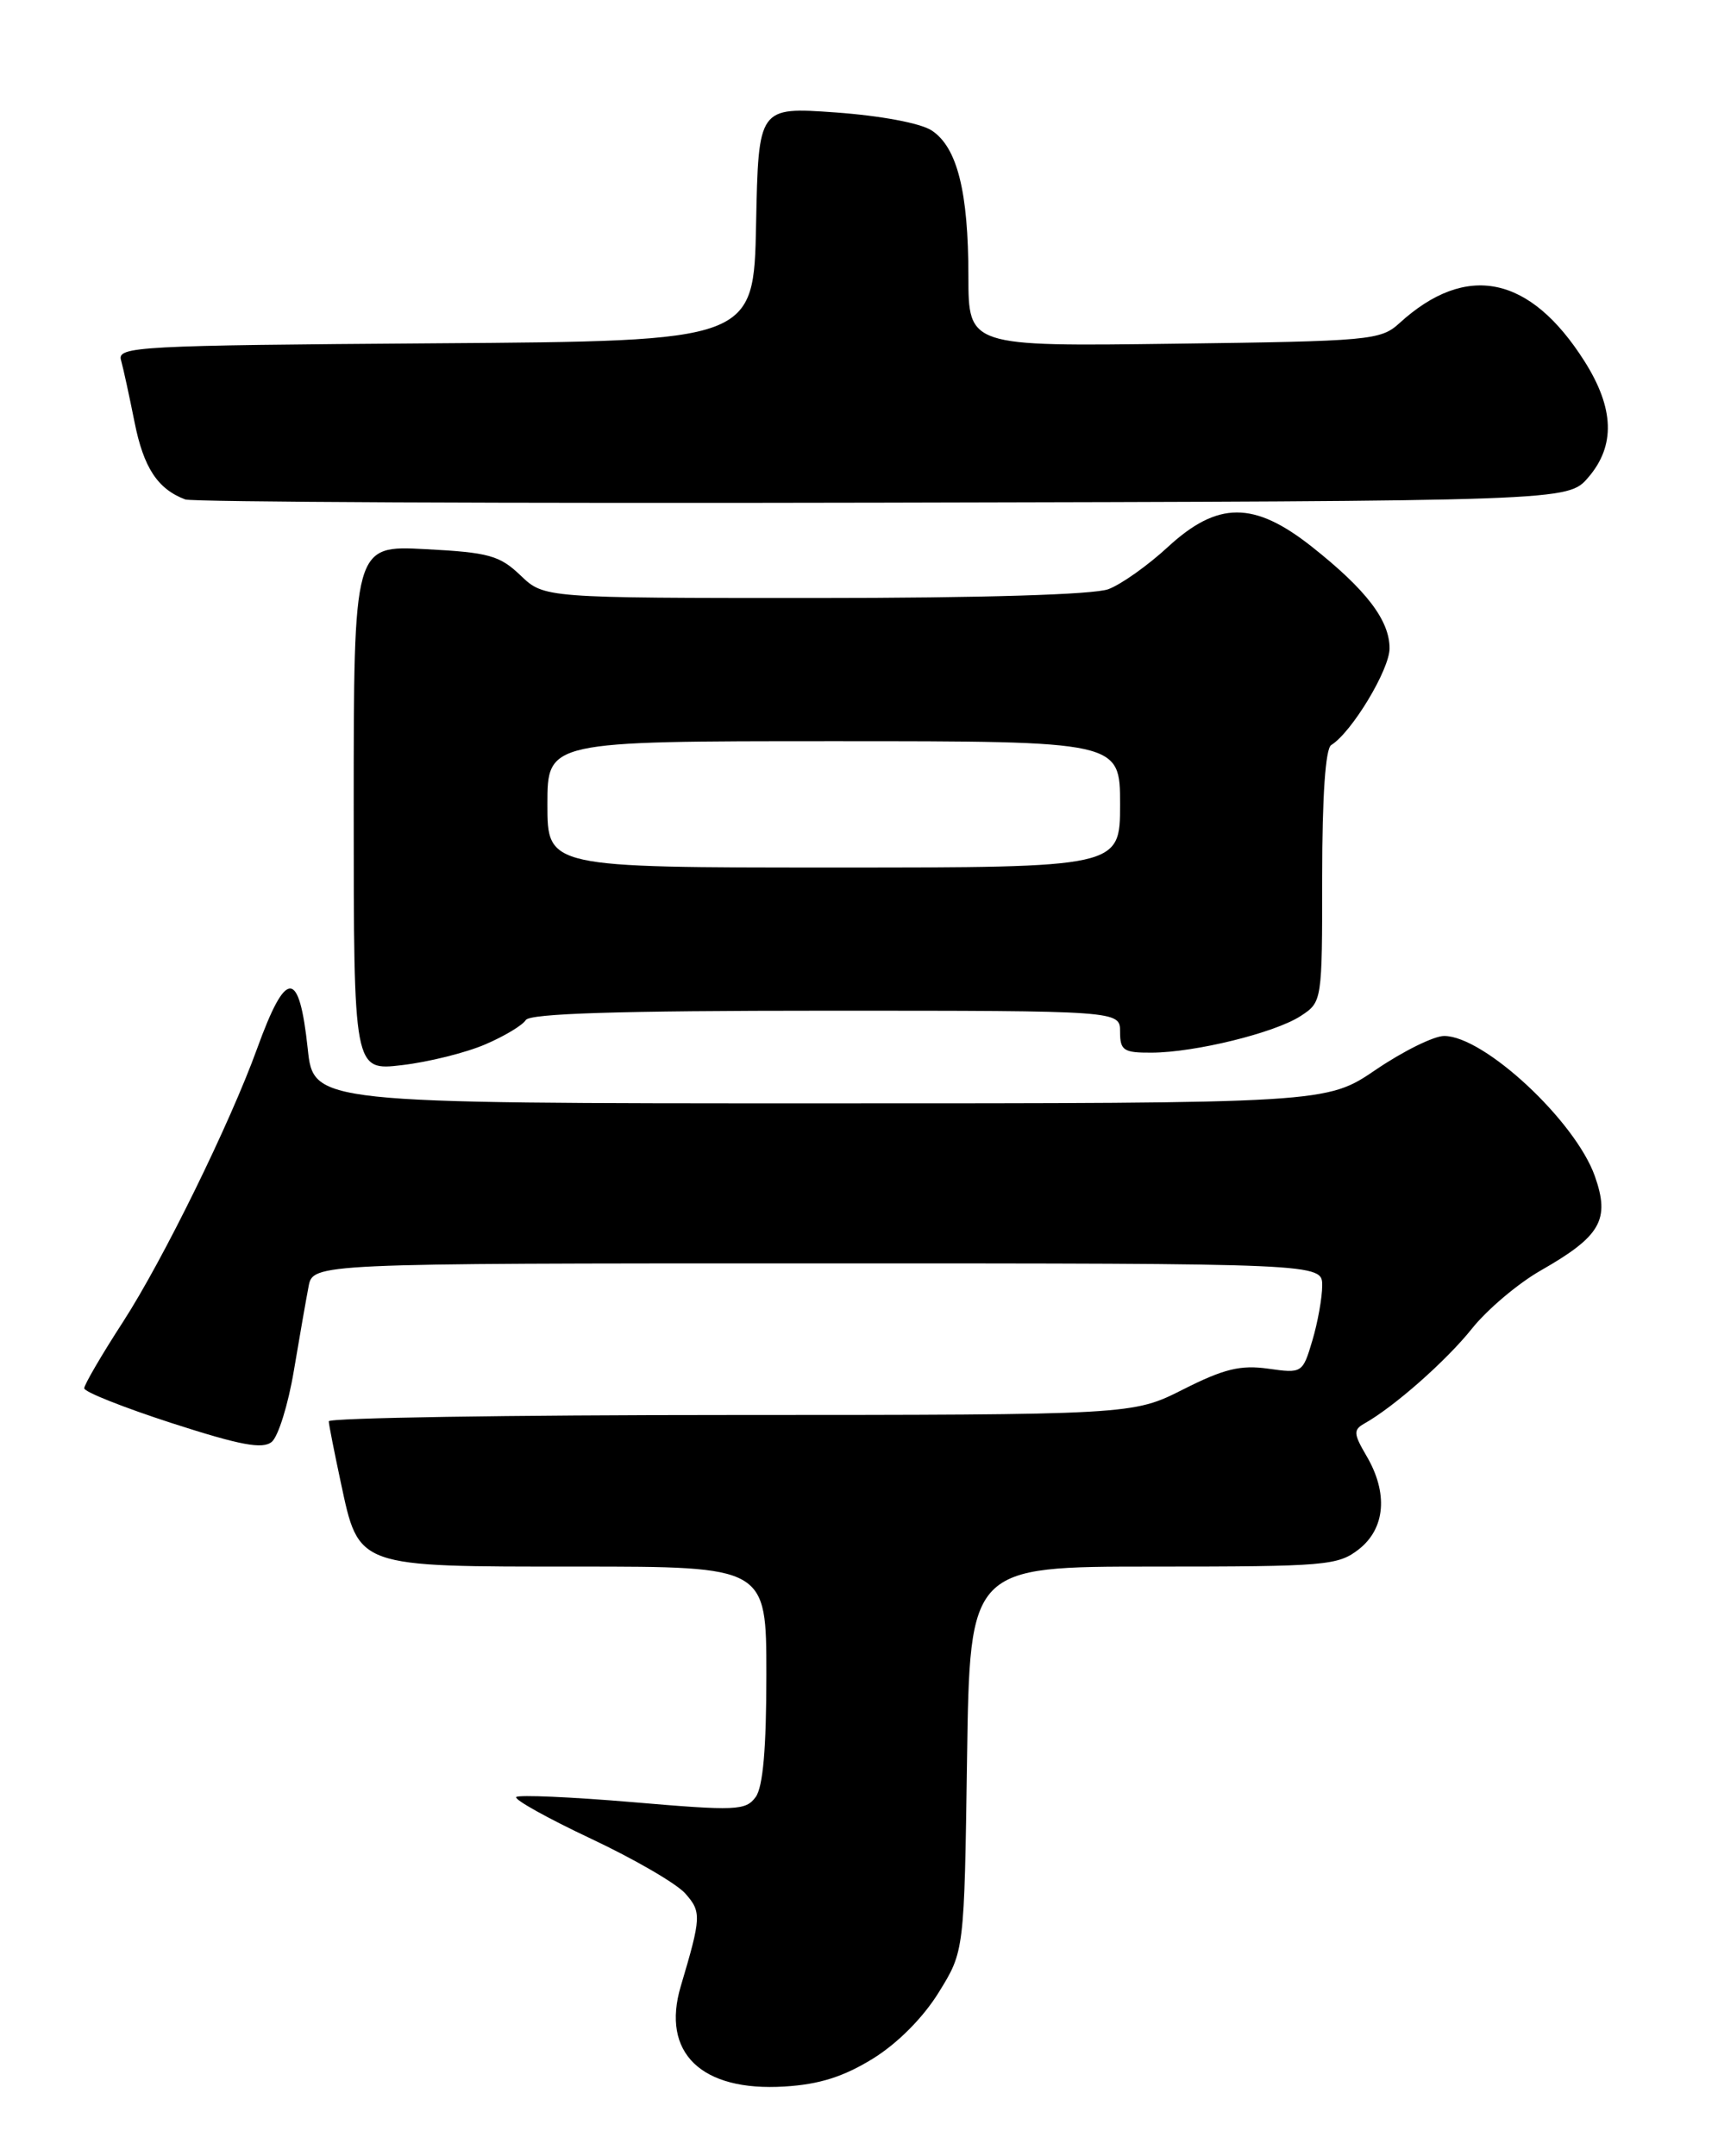 <?xml version="1.0" encoding="UTF-8" standalone="no"?>
<!DOCTYPE svg PUBLIC "-//W3C//DTD SVG 1.1//EN" "http://www.w3.org/Graphics/SVG/1.1/DTD/svg11.dtd" >
<svg xmlns="http://www.w3.org/2000/svg" xmlns:xlink="http://www.w3.org/1999/xlink" version="1.1" viewBox="0 0 204 256">
 <g >
 <path fill="currentColor"
d=" M 103.65 244.42 C 106.59 242.60 109.62 239.55 111.47 236.55 C 114.50 231.66 114.50 231.66 114.83 208.83 C 115.16 186.00 115.16 186.00 136.95 186.00 C 157.47 186.00 158.88 185.88 161.37 183.93 C 164.51 181.45 164.85 177.25 162.25 172.84 C 160.72 170.23 160.69 169.76 162.00 169.02 C 165.53 167.04 171.74 161.56 174.78 157.75 C 176.59 155.48 180.27 152.37 182.96 150.84 C 190.09 146.77 191.20 144.82 189.38 139.65 C 187.06 133.09 176.22 123.00 171.48 123.00 C 170.27 123.00 166.62 124.80 163.38 127.00 C 157.50 131.00 157.50 131.00 97.37 131.00 C 37.23 131.00 37.23 131.00 36.54 124.51 C 35.52 114.99 33.98 114.98 30.53 124.50 C 27.31 133.39 19.37 149.57 14.63 156.91 C 12.08 160.84 10.00 164.41 10.00 164.83 C 10.00 165.26 14.70 167.12 20.44 168.98 C 28.56 171.60 31.18 172.09 32.27 171.19 C 33.04 170.55 34.22 166.76 34.89 162.76 C 35.56 158.77 36.35 154.26 36.64 152.75 C 37.16 150.00 37.16 150.00 97.08 150.00 C 157.00 150.00 157.00 150.00 157.00 152.63 C 157.00 154.08 156.47 157.02 155.83 159.17 C 154.68 163.03 154.62 163.07 150.58 162.50 C 147.30 162.04 145.33 162.52 140.50 164.96 C 134.50 167.99 134.50 167.99 86.75 168.00 C 60.49 168.00 39.02 168.34 39.04 168.75 C 39.05 169.16 39.70 172.42 40.46 175.98 C 42.64 186.17 42.18 186.00 68.61 186.00 C 91.00 186.00 91.00 186.00 91.00 198.81 C 91.00 207.61 90.60 212.16 89.73 213.36 C 88.55 214.97 87.41 215.02 75.14 213.97 C 67.81 213.35 61.59 213.08 61.30 213.36 C 61.02 213.65 64.99 215.86 70.14 218.29 C 75.29 220.71 80.34 223.64 81.37 224.81 C 83.31 227.00 83.28 227.60 80.84 235.81 C 78.48 243.73 83.26 248.35 93.17 247.73 C 97.29 247.48 100.16 246.57 103.65 244.42 Z  M 57.62 124.00 C 59.89 123.03 62.05 121.73 62.43 121.11 C 62.91 120.33 73.47 120.00 98.06 120.00 C 133.00 120.00 133.00 120.00 133.00 122.50 C 133.00 124.72 133.41 125.00 136.75 124.98 C 141.92 124.96 151.40 122.62 154.46 120.62 C 156.99 118.96 157.00 118.91 157.00 104.04 C 157.00 94.55 157.39 88.88 158.07 88.46 C 160.50 86.96 165.00 79.51 165.00 76.98 C 165.00 73.64 162.23 70.02 155.77 64.91 C 148.90 59.48 144.59 59.49 138.67 64.95 C 136.31 67.13 133.14 69.38 131.62 69.95 C 129.91 70.60 116.71 71.00 96.74 71.00 C 64.61 71.00 64.61 71.00 61.81 68.32 C 59.33 65.95 58.05 65.59 50.51 65.20 C 42.00 64.75 42.00 64.75 42.00 95.95 C 42.00 127.14 42.00 127.14 47.75 126.46 C 50.91 126.09 55.35 124.98 57.62 124.00 Z  M 188.59 56.69 C 191.84 52.92 191.69 48.48 188.14 42.88 C 181.67 32.68 174.11 31.13 166.17 38.37 C 163.95 40.40 162.69 40.51 139.42 40.81 C 115.00 41.13 115.00 41.13 114.99 32.81 C 114.99 22.75 113.66 17.48 110.63 15.49 C 109.29 14.62 104.60 13.74 99.21 13.35 C 90.06 12.70 90.06 12.70 89.78 26.60 C 89.50 40.50 89.50 40.50 51.69 40.76 C 16.32 41.01 13.90 41.14 14.37 42.76 C 14.64 43.72 15.36 47.04 15.98 50.14 C 17.05 55.52 18.72 58.07 22.00 59.30 C 22.82 59.61 60.10 59.78 104.84 59.68 C 186.17 59.50 186.17 59.50 188.59 56.69 Z  M 65.00 95.50 C 65.00 88.00 65.00 88.00 99.00 88.00 C 133.00 88.00 133.00 88.00 133.00 95.50 C 133.00 103.00 133.00 103.00 99.00 103.00 C 65.00 103.00 65.00 103.00 65.00 95.50 Z "/>
</g>
</svg>